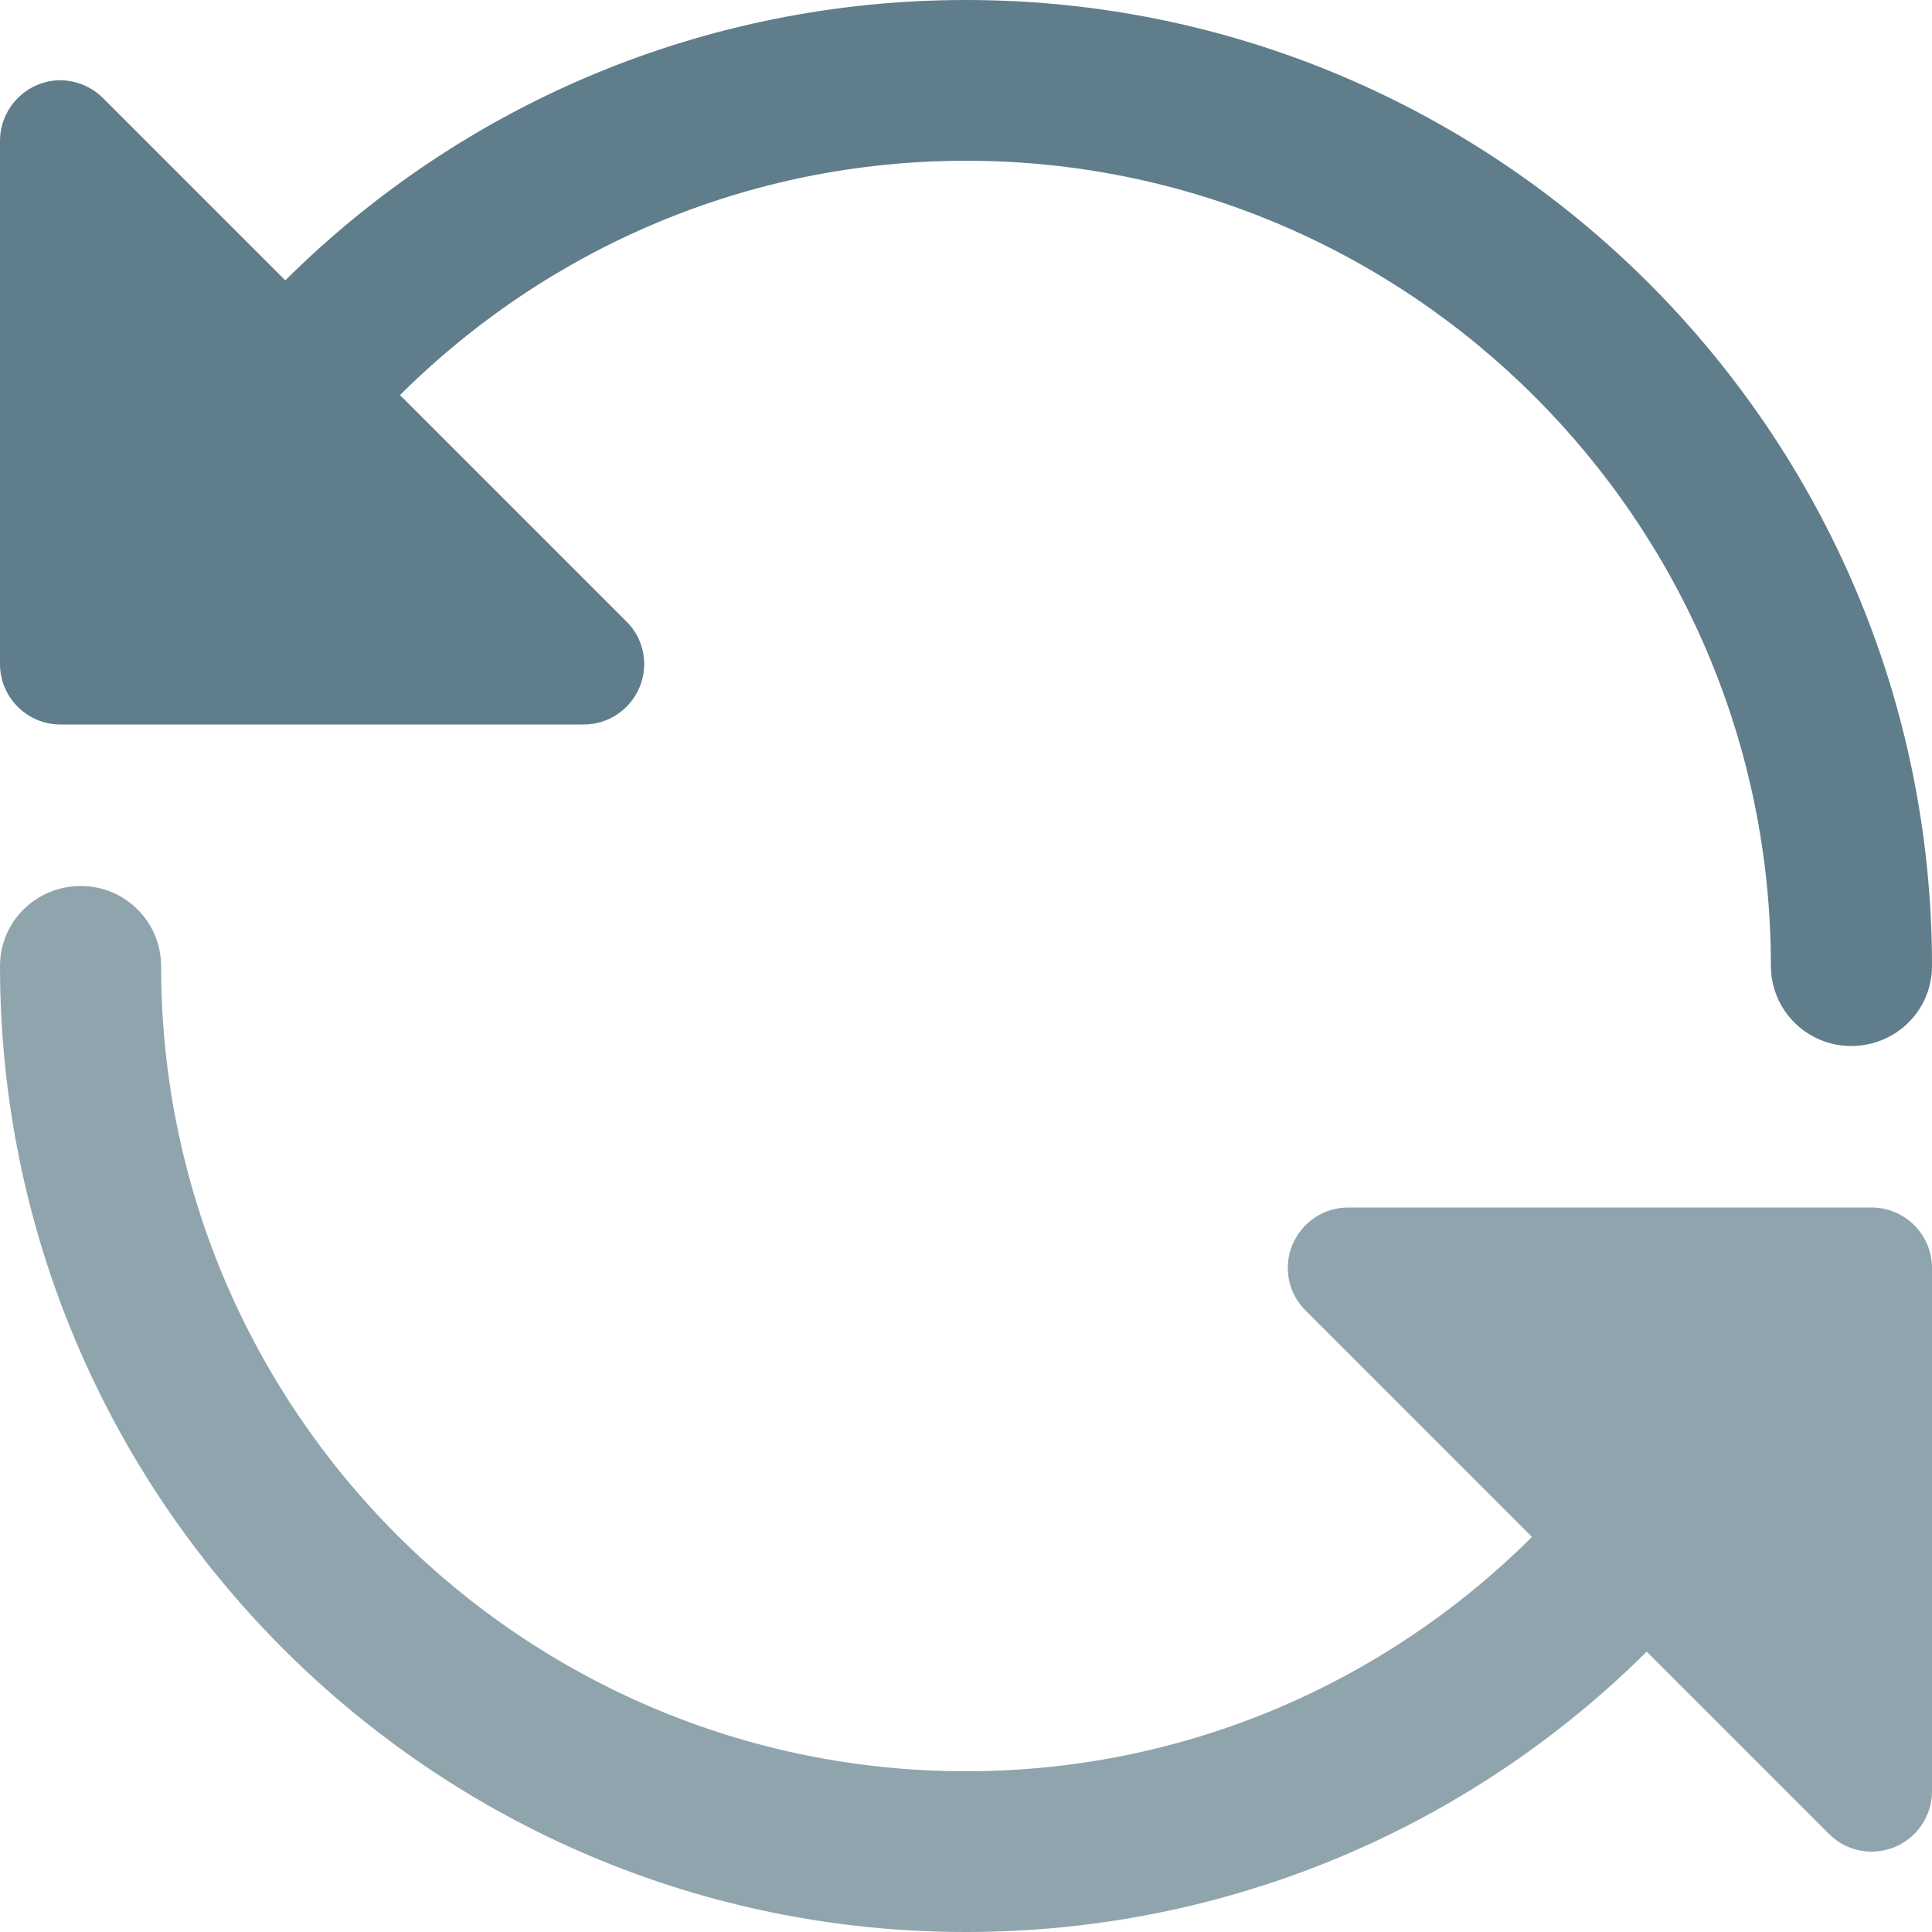 <?xml version="1.0" encoding="utf-8"?>
<!-- Generator: Adobe Illustrator 23.0.3, SVG Export Plug-In . SVG Version: 6.00 Build 0)  -->
<svg version="1.1" id="Layer_1" xmlns="http://www.w3.org/2000/svg" xmlns:xlink="http://www.w3.org/1999/xlink" x="0px" y="0px"
	 viewBox="0 0 512 512" style="enable-background:new 0 0 512 512;" xml:space="preserve">
<style type="text/css">
	.st0{fill:#607D8B;}
	.st1{fill:#90A4AE;}
</style>
<path class="st0" d="M0,176c0,8.8,7.2,16,16,16h138.7c6.5,0,12.3-3.9,14.8-9.9c2.5-6,1.1-12.9-3.5-17.4l-60-60
	c39.3-39.1,92.5-62.1,150-62.1c117.6,0,213.3,95.7,213.3,213.3c0,11.8,9.5,21.3,21.3,21.3S512,267.8,512,256
	C512,114.8,397.2,0,256,0C187,0,122.8,27.4,75.6,74.3L27.3,26c-4.6-4.6-11.5-6-17.4-3.5C3.9,25,0,30.9,0,37.3V176z"/>
<path class="st1" d="M512,336c0-8.8-7.2-16-16-16H357.3c-6.5,0-12.3,3.9-14.8,9.9c-2.5,6-1.1,12.9,3.5,17.4l60,60
	c-39.3,39.1-92.5,62.1-150,62.1c-117.6,0-213.3-95.7-213.3-213.3c0-11.8-9.5-21.3-21.3-21.3S0,244.2,0,256
	c0,141.2,114.8,256,256,256c69,0,133.2-27.4,180.4-74.3l48.3,48.3c3.1,3.1,7.1,4.7,11.3,4.7c2.1,0,4.1-0.4,6.1-1.2
	c6-2.5,9.9-8.3,9.9-14.8V336z"/>
</svg>

